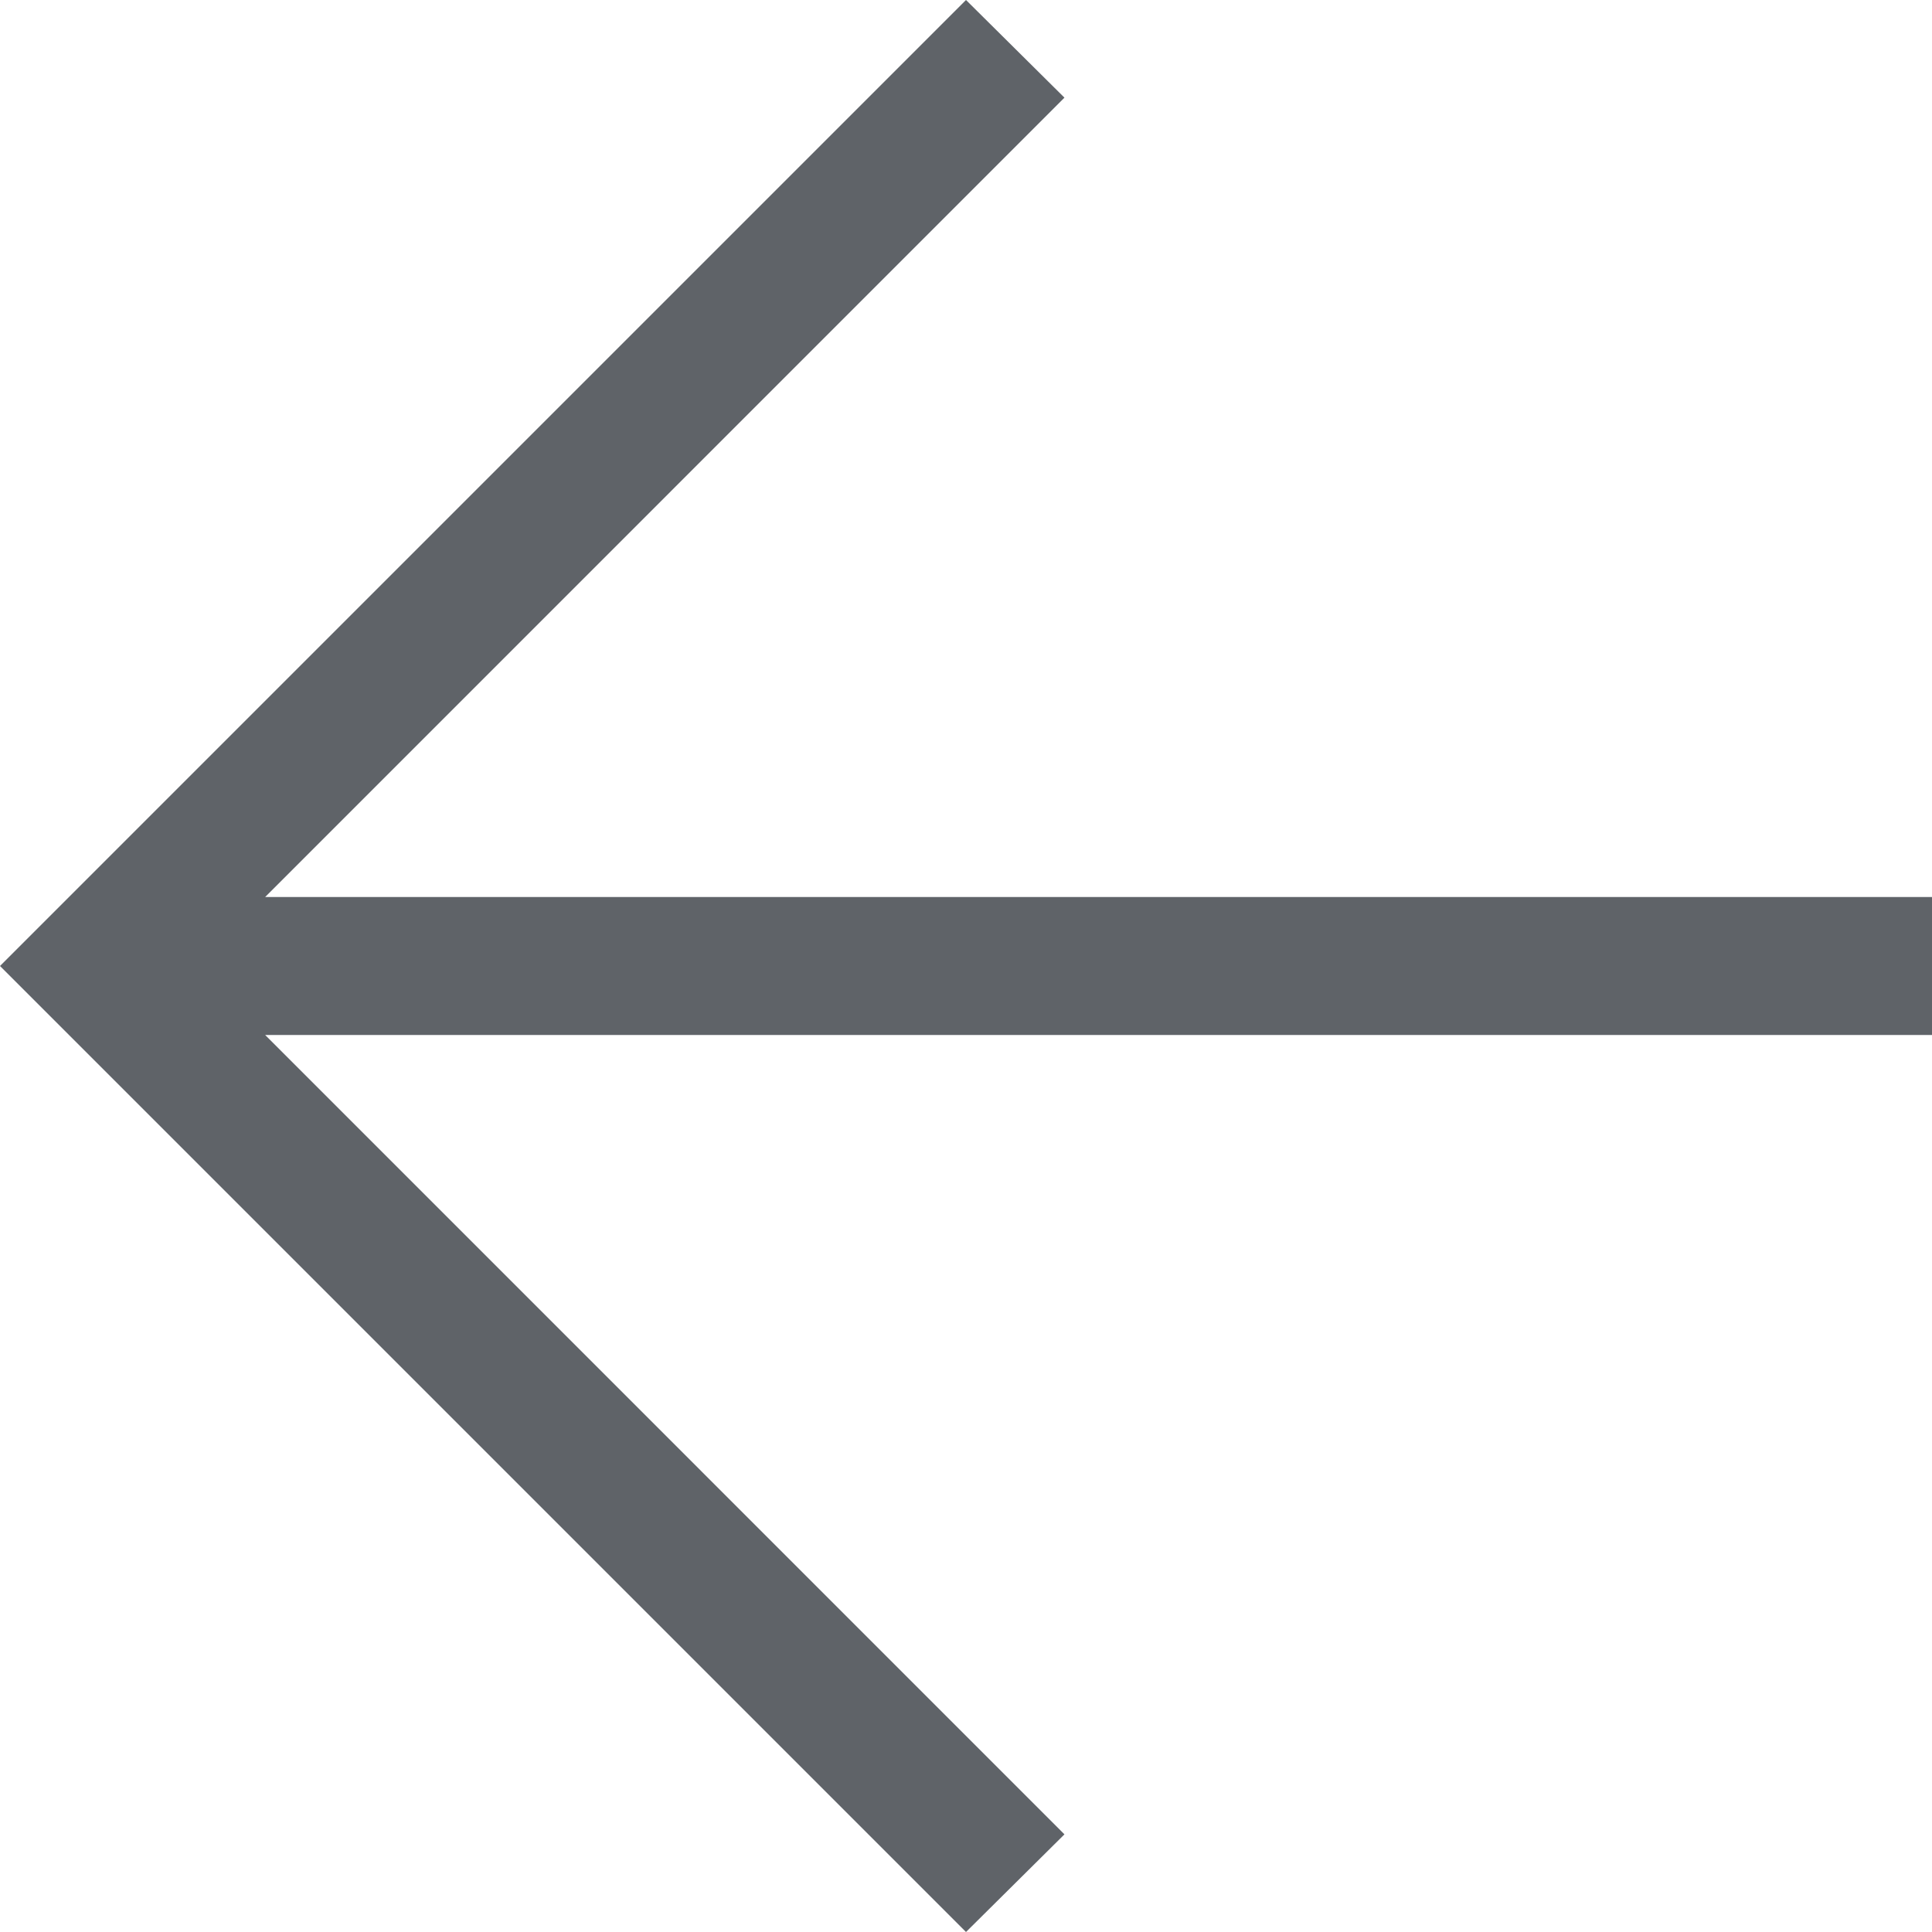<svg width="24" height="24" viewBox="0 0 24 24" fill="none" xmlns="http://www.w3.org/2000/svg">
    <path d="M3.294 12.857L13.223 22.787L12 24L0 12L12 0L13.223 1.213L3.294 11.143H24V12.857H3.294Z" fill="#5F6368"/>
</svg>
